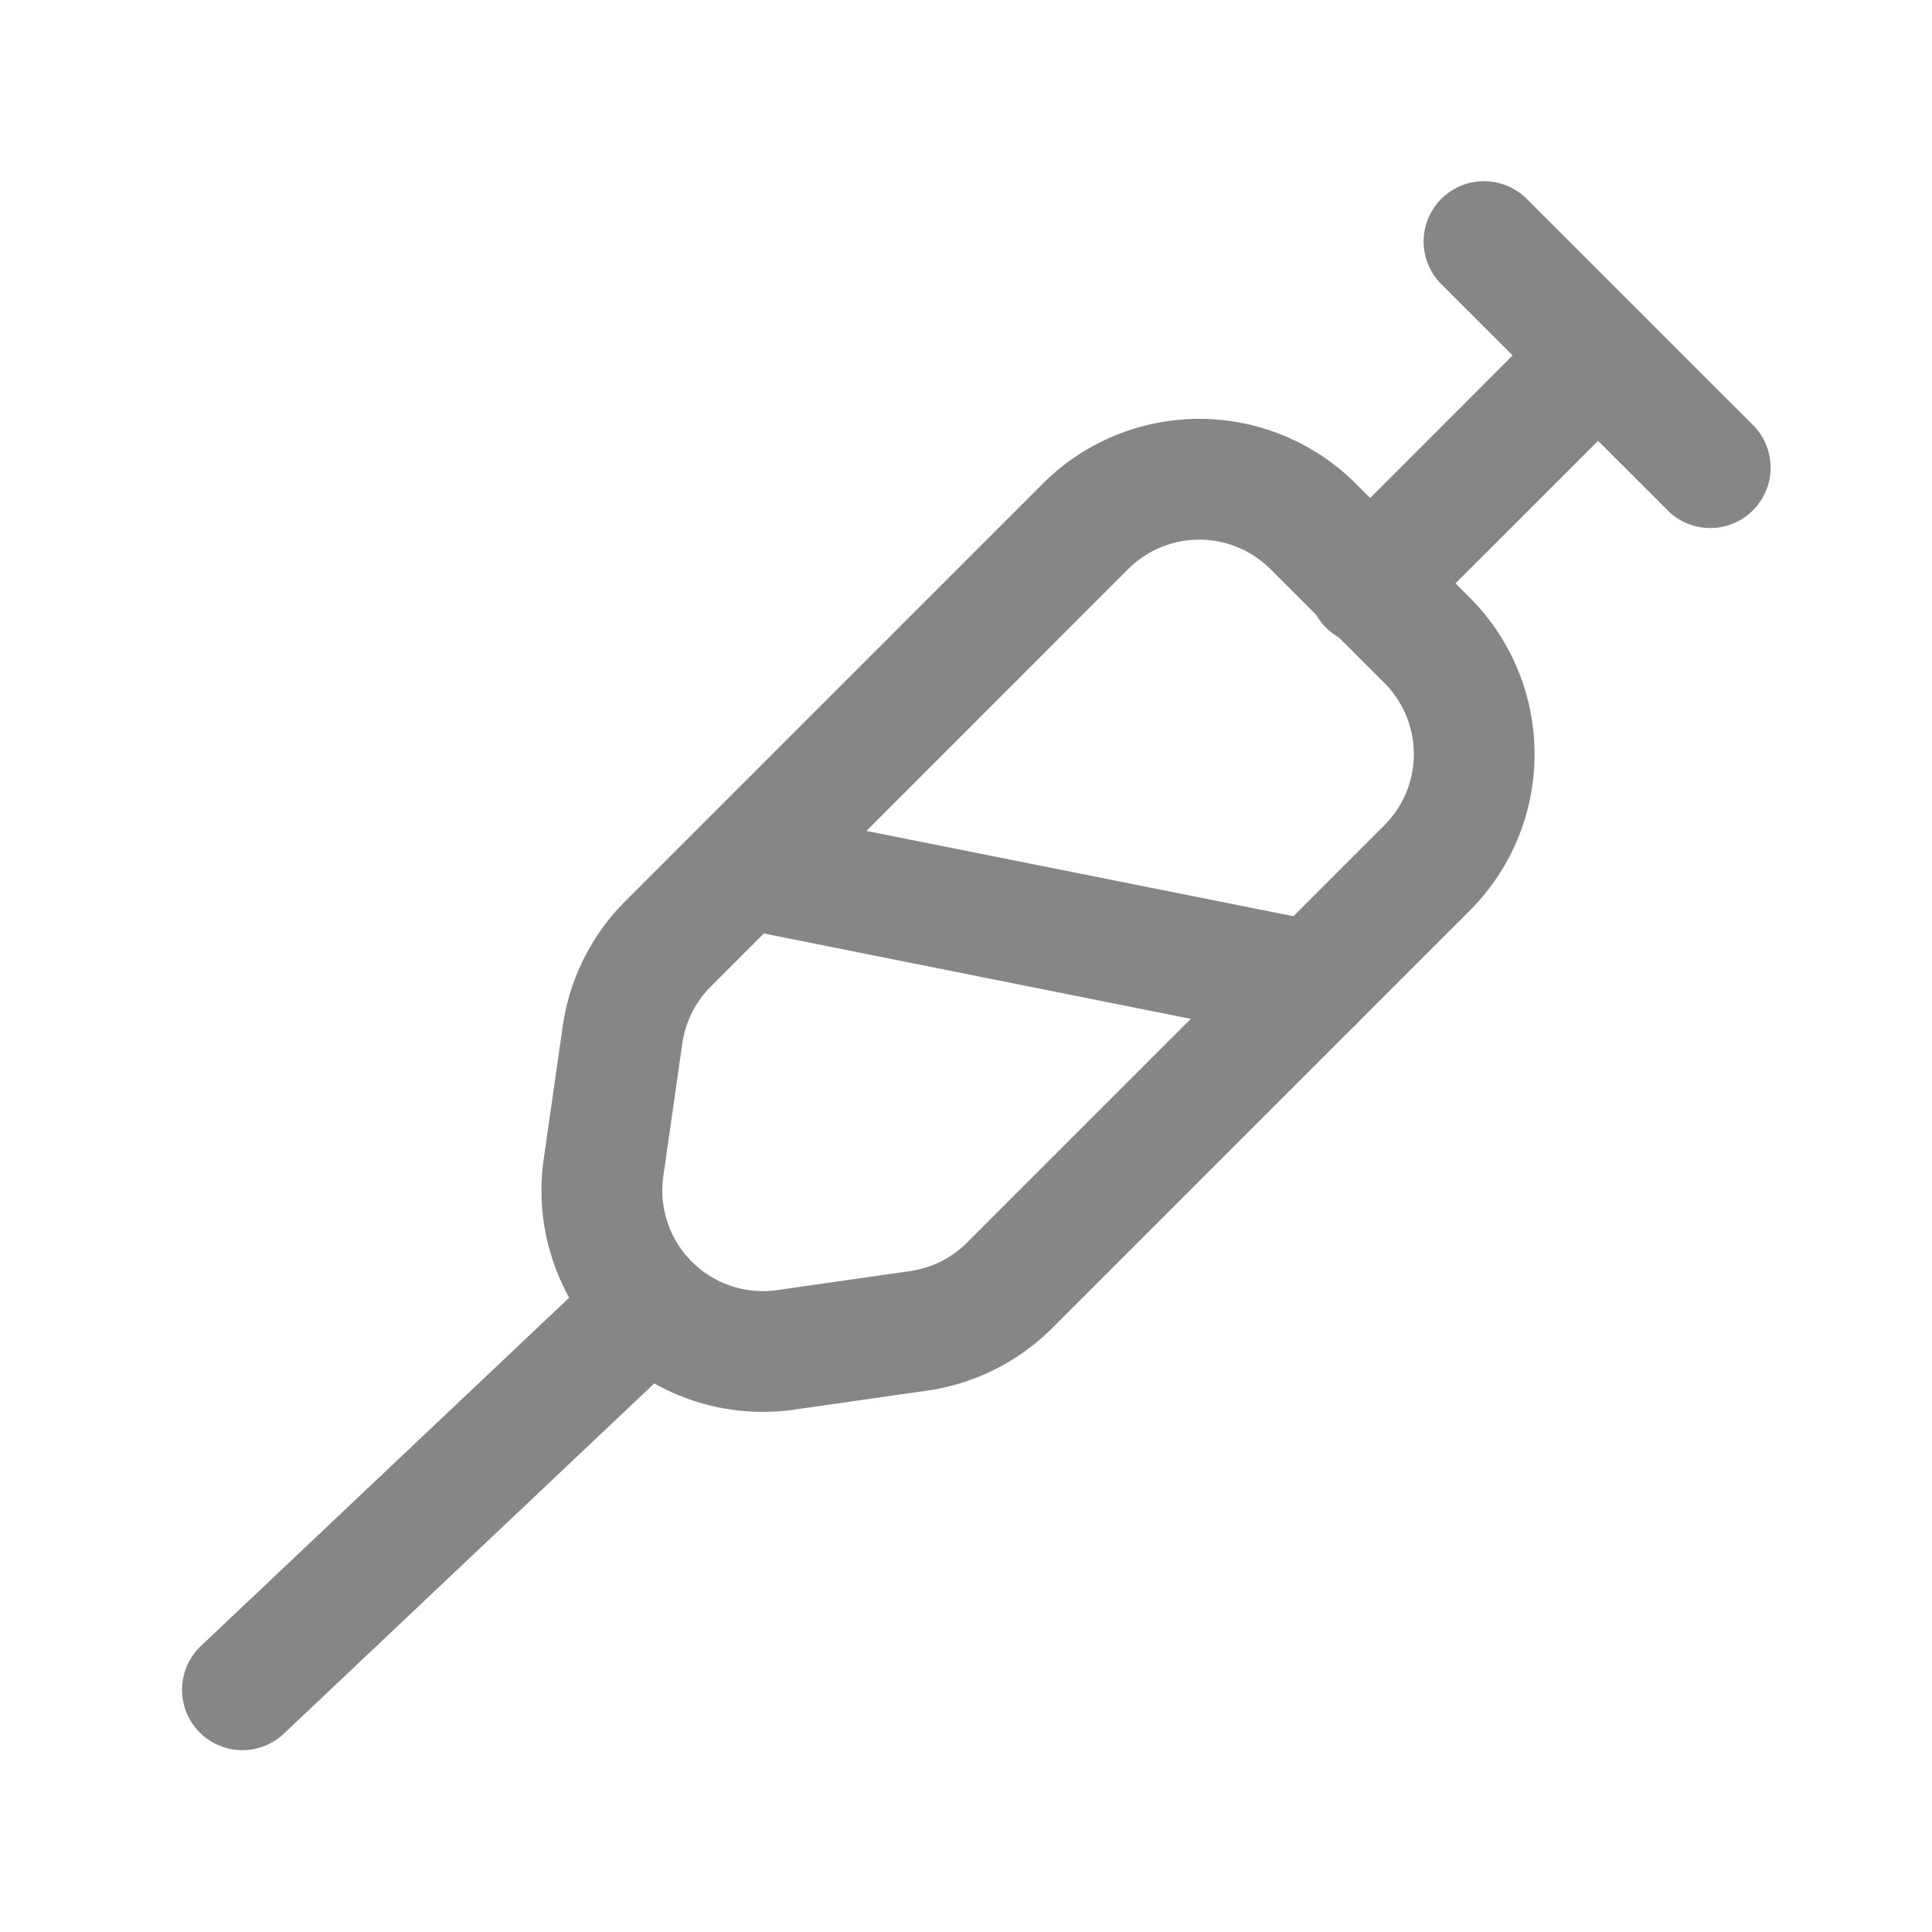 <svg width="24" height="24" fill="none" xmlns="http://www.w3.org/2000/svg">
    <path fill-rule="evenodd" clip-rule="evenodd" d="M15.782 7.07a1.25 1.25 0 0 0-1.768 0L8.83 12.255a1.25 1.25 0 0 0-.354.707l-.236 1.65a1.25 1.25 0 0 0 1.415 1.414l1.65-.236a1.25 1.25 0 0 0 .707-.353l5.185-5.185a1.25 1.25 0 0 0 0-1.768L15.782 7.07Zm-2.829-1.061a2.75 2.75 0 0 1 3.89 0l1.414 1.414a2.75 2.75 0 0 1 0 3.89l-5.186 5.185a2.75 2.75 0 0 1-1.555.777l-1.65.236A2.75 2.75 0 0 1 6.754 14.4l.236-1.65a2.75 2.75 0 0 1 .778-1.556l5.185-5.185Z" fill="#868686"/>
    <path fill-rule="evenodd" clip-rule="evenodd" d="M20.38 3.888a.75.75 0 0 1 0 1.06L17.55 7.777a.75.75 0 1 1-1.06-1.06l2.828-2.83a.75.75 0 0 1 1.06 0Z" fill="#868686"/>
    <path fill-rule="evenodd" clip-rule="evenodd" d="M17.905 2.47a.75.75 0 0 1 1.06 0l2.829 2.828a.75.75 0 0 1-1.06 1.06l-2.83-2.828a.75.75 0 0 1 0-1.06ZM17.048 12.343a.75.75 0 0 1-.883.588l-7.07-1.414a.75.75 0 0 1 .293-1.47l7.072 1.413a.75.75 0 0 1 .588.883ZM8.374 15.921a.75.75 0 0 1-.03 1.06l-4.829 4.566a.75.75 0 0 1-1.03-1.09l4.828-4.566a.75.75 0 0 1 1.06.03Z" fill="#868686"/>
</svg>
